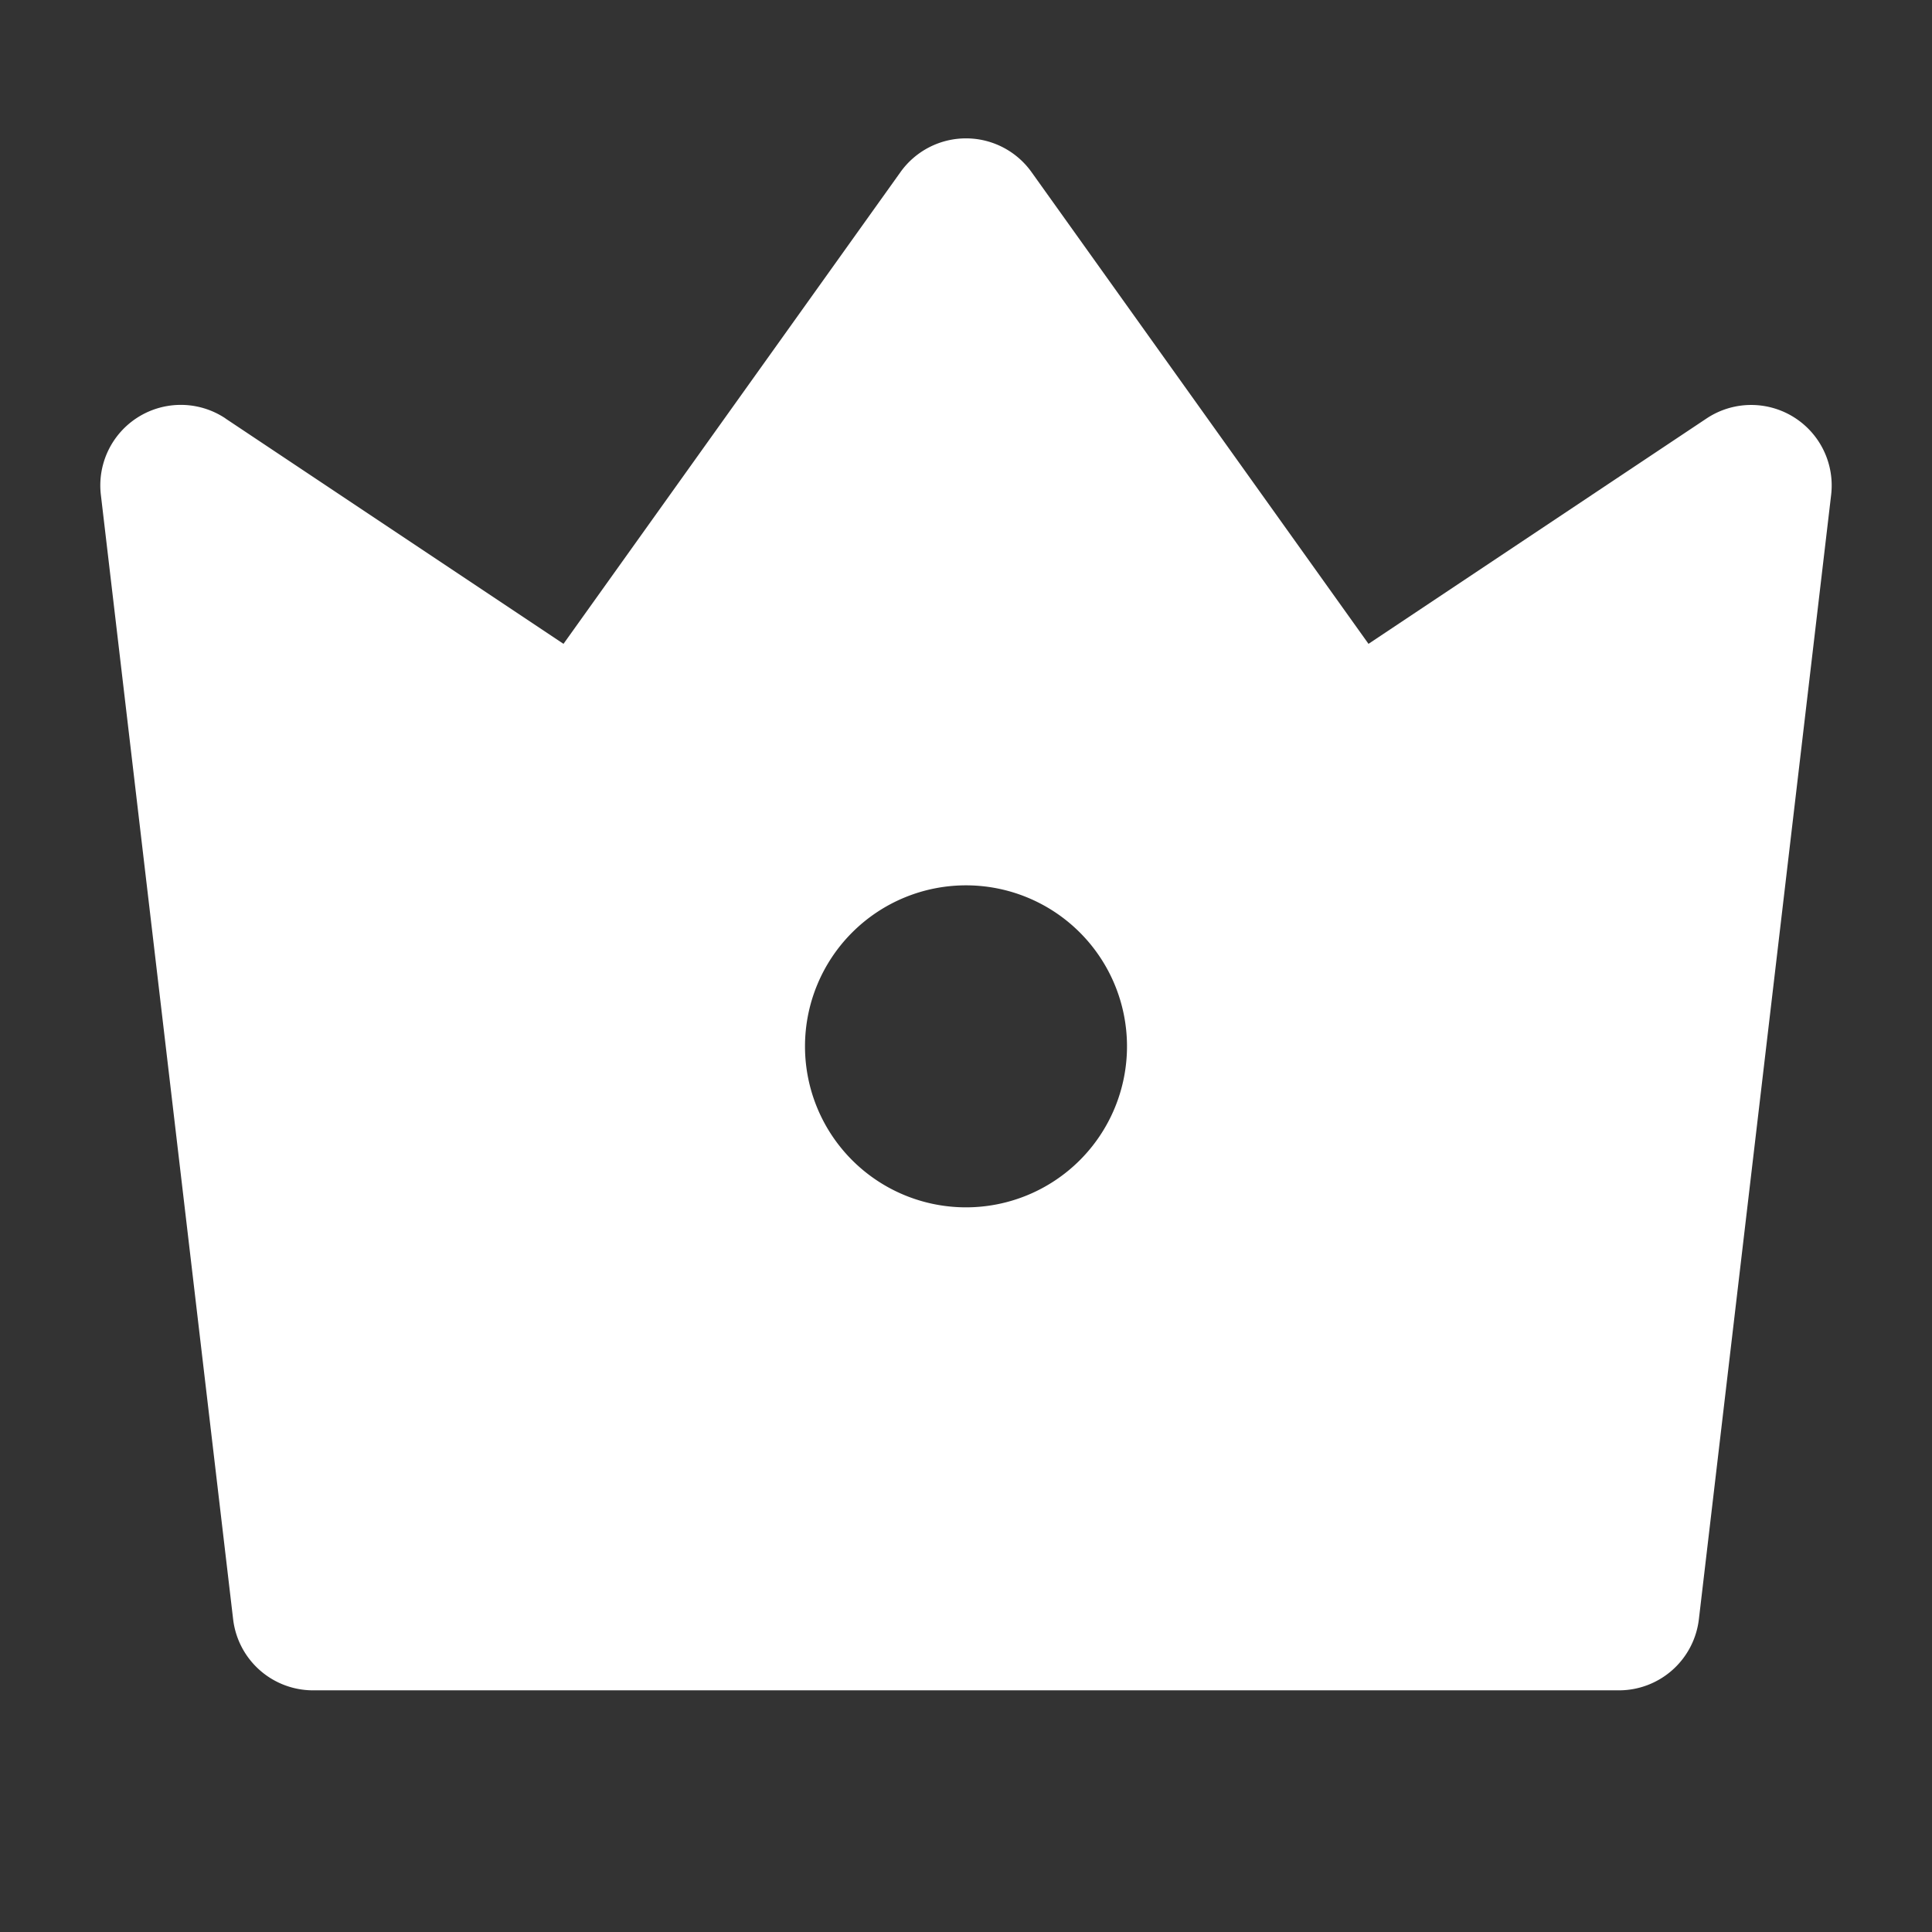 <svg fill="#ffffff" viewBox="0 0 24 24" xmlns="http://www.w3.org/2000/svg">
<rect x="0" y="0" width="24" height="24" fill="#333333" stroke="none"/>
<path d="m2.8 5.198 4.2 2.8 4.186-5.86a1 1 0 0 1 1.628 0L17 7.998l4.2-2.8a1 1 0 0 1 1.547.95l-1.643 13.967a1 1 0 0 1-.993.883H3.889a1 1 0 0 1-.993-.883L1.253 6.147a1 1 0 0 1 1.547-.95Zm9.2 9.8a2 2 0 1 0 0-4 2 2 0 0 0 0 4Z"></path>
</svg>